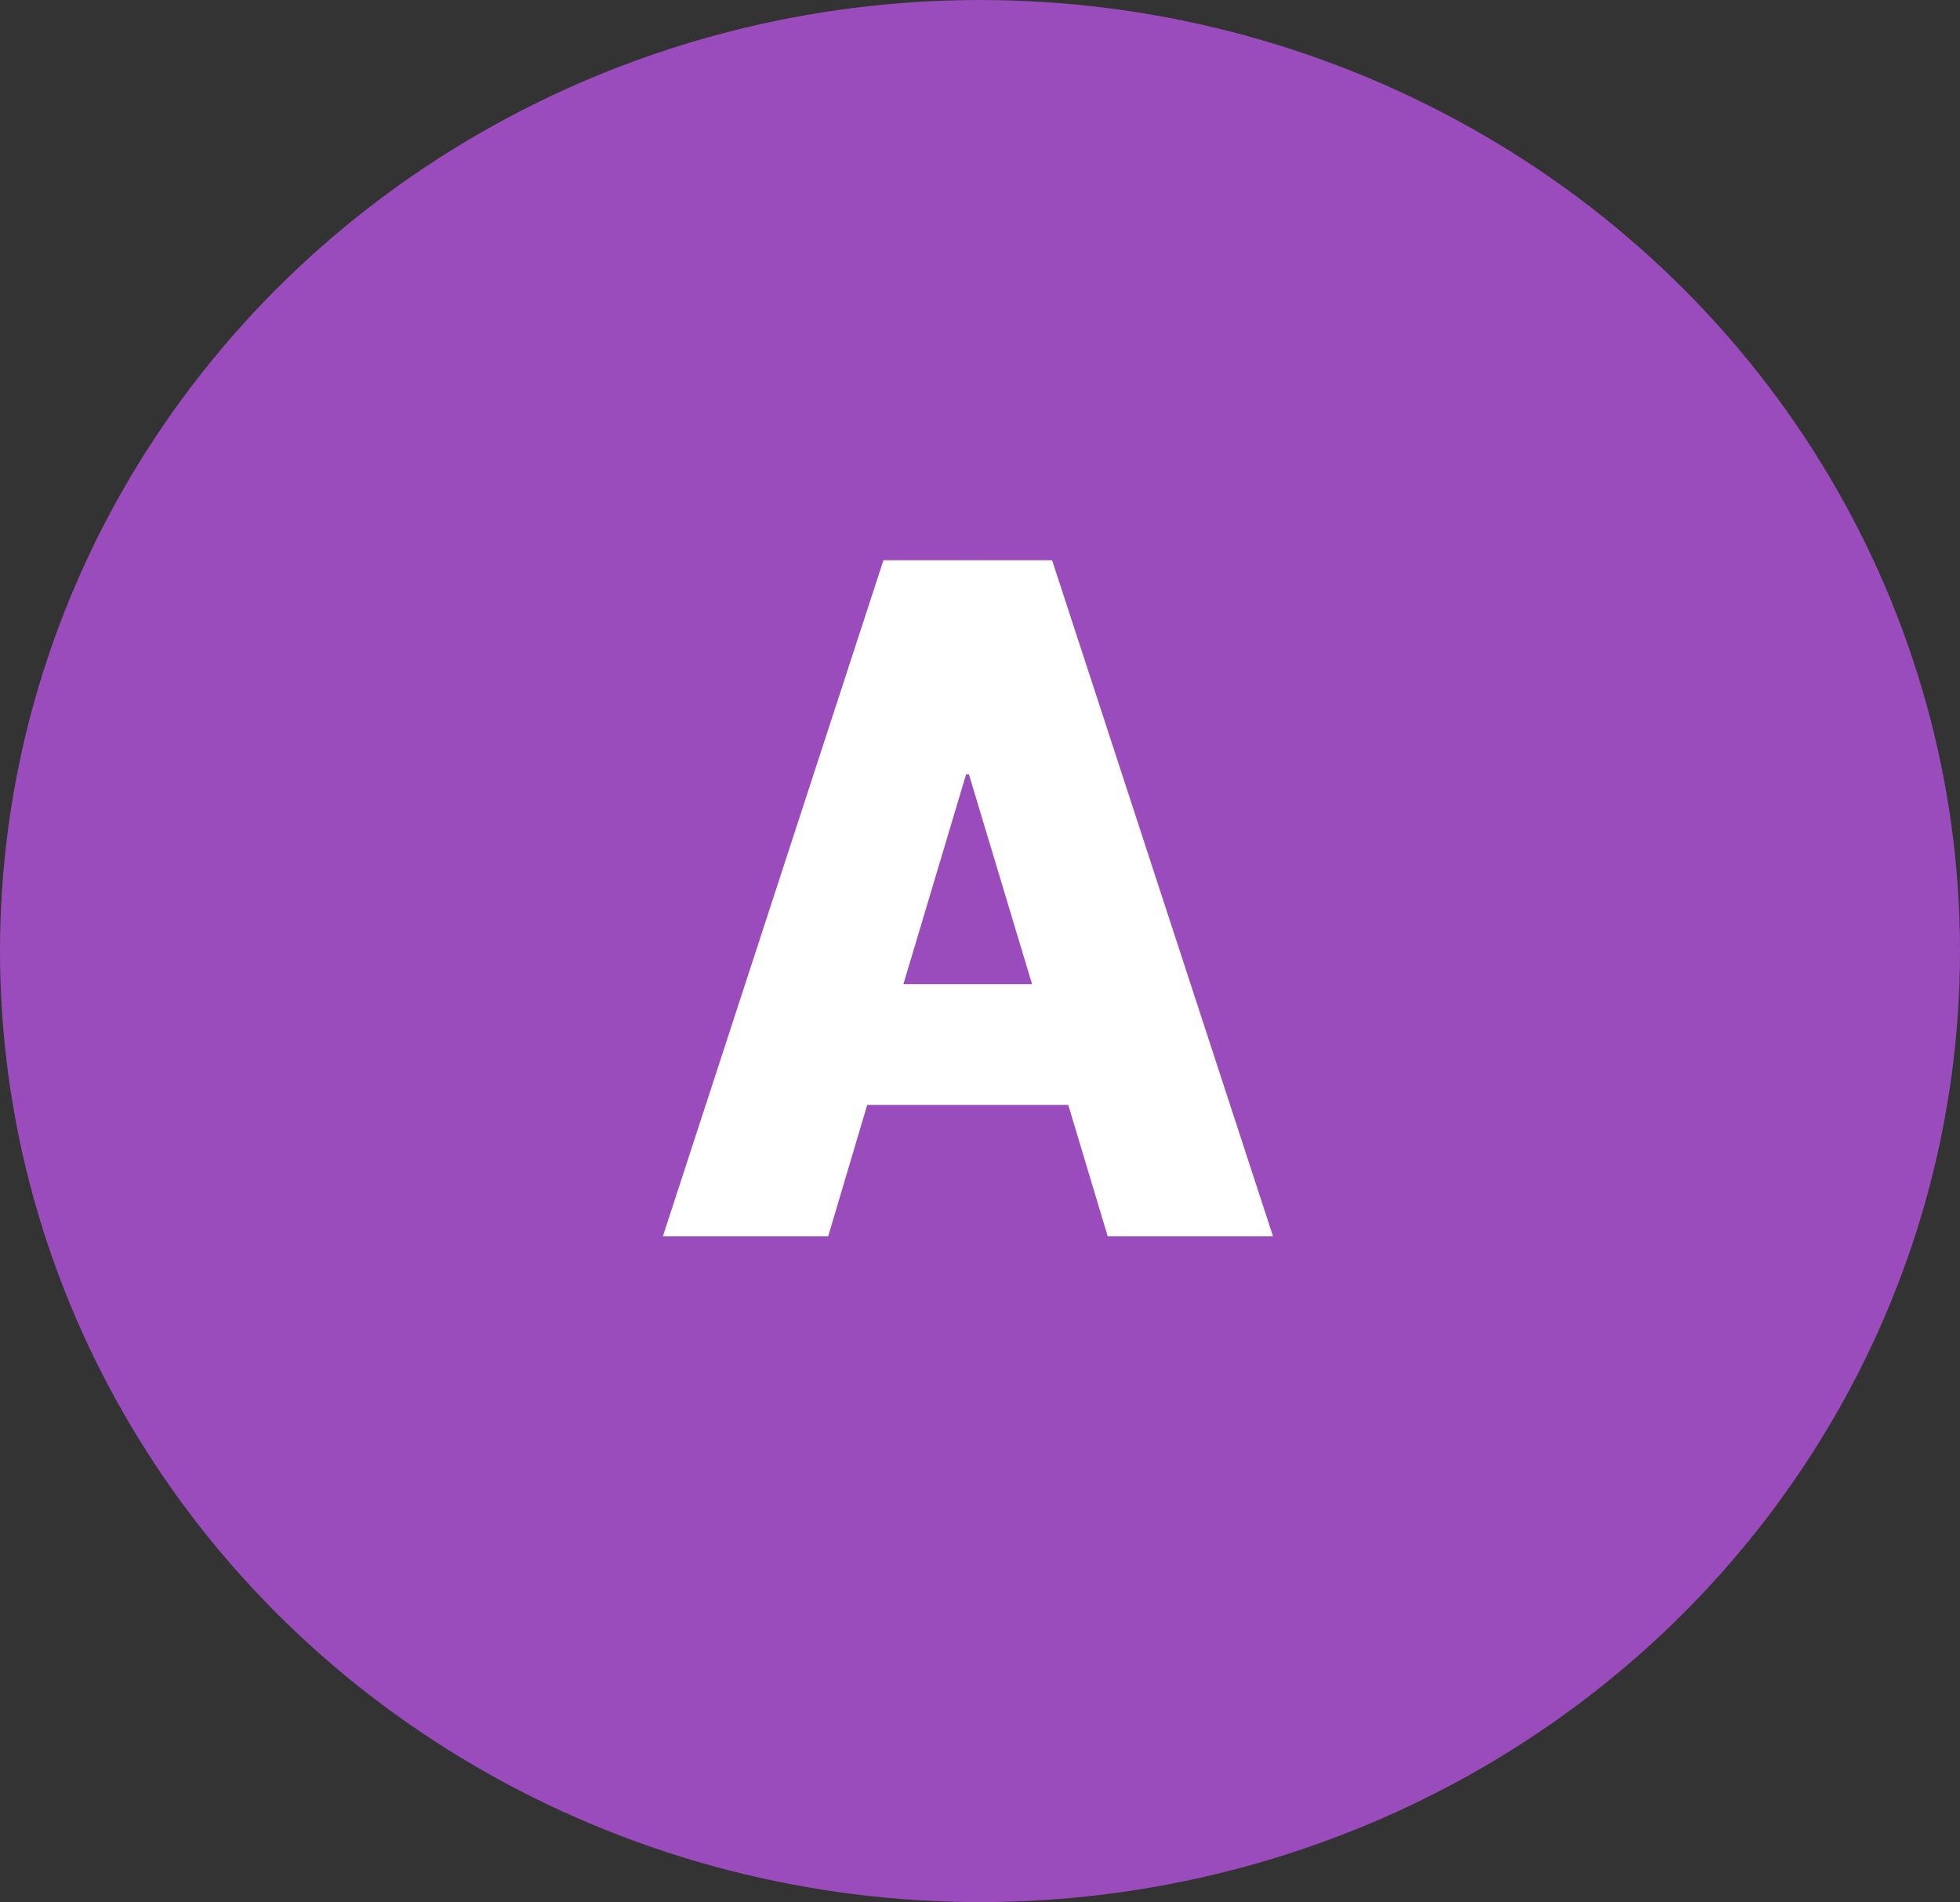 <svg xmlns="http://www.w3.org/2000/svg" width="61.828" height="60" viewBox="0 0 61.828 60">
  <rect x="0" y="0" width="61.828" height="60" fill="#333333" stroke="none"/>
  <g id="Grupo_53542" data-name="Grupo 53542" transform="translate(-141 -9680.501)">
    <ellipse id="Elipse_1195" data-name="Elipse 1195" cx="30.914" cy="30" rx="30.914" ry="30" transform="translate(141 9680.501)" fill="#9a4cbc"/>
    <path id="Trazado_99209" data-name="Trazado 99209" d="M12.861,24.854H6.519L5.288,29H.073L7.031,7.672H9.683v.015L9.7,7.672h2.651L19.321,29H14.106Zm-5.2-3.809h4.058L9.727,14.425H9.639Z" transform="translate(161.837 9690.501)" fill="#fff"/>
  </g>
</svg>
